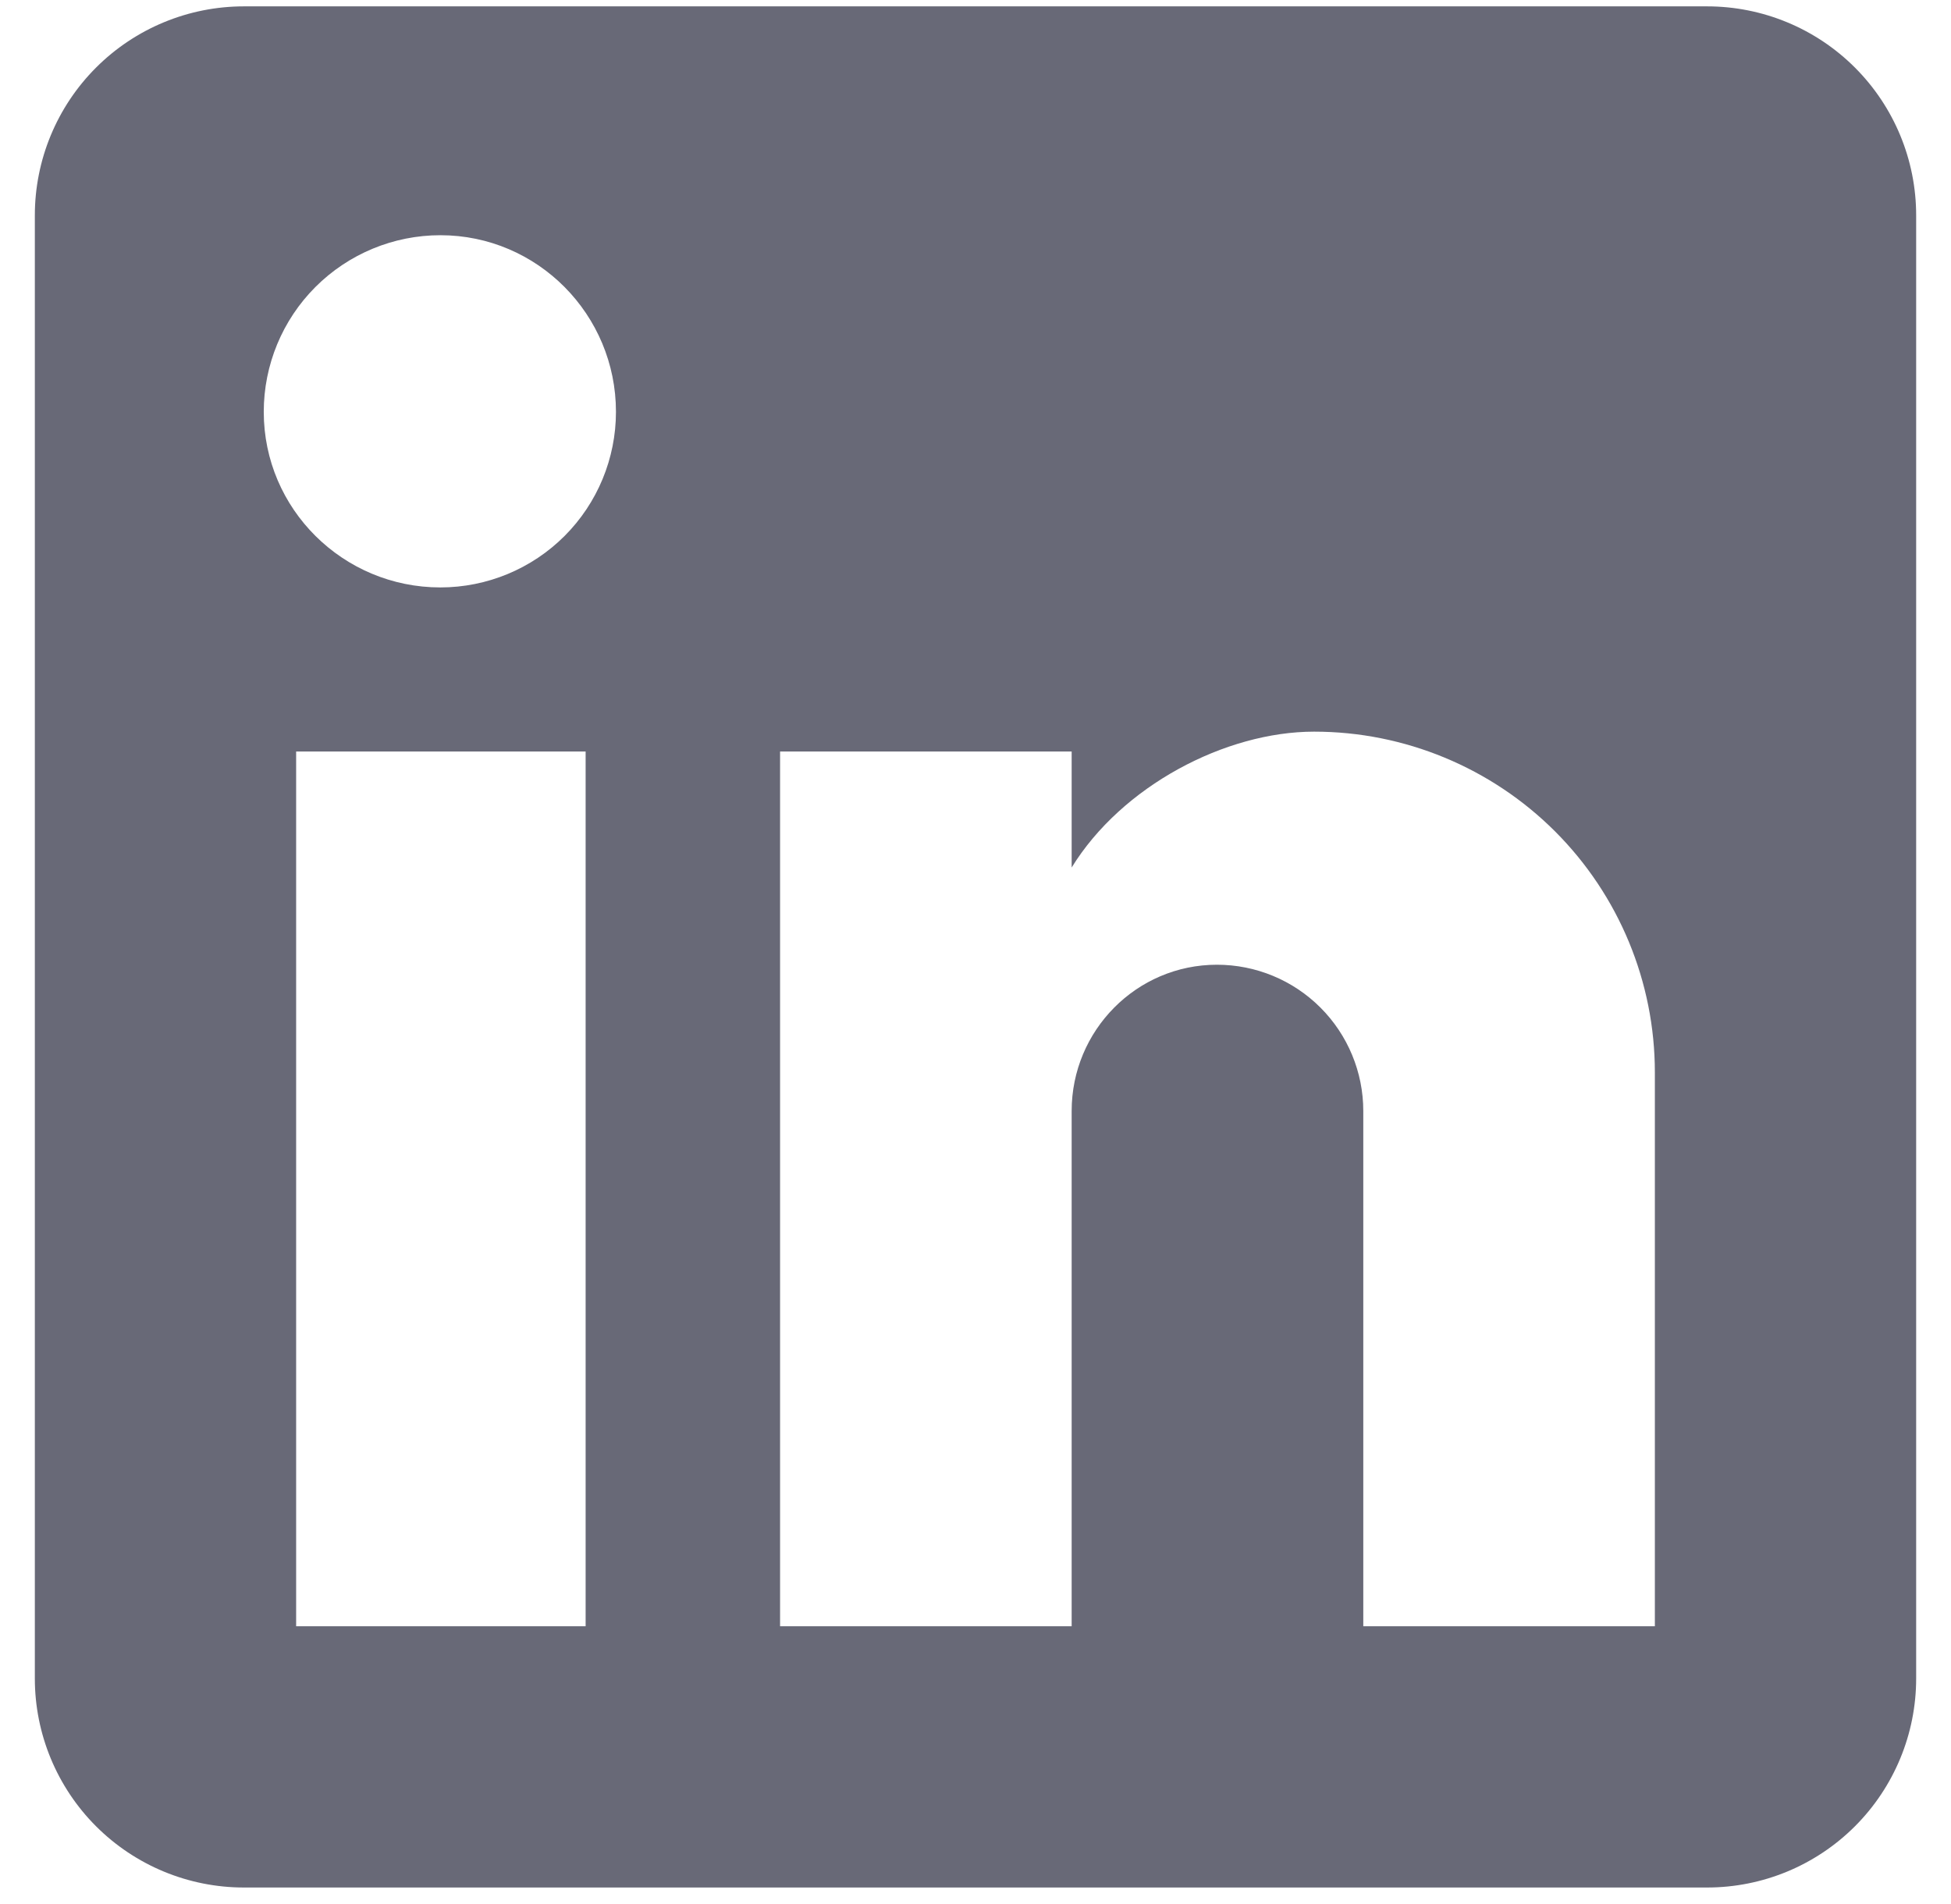<svg width="42" height="41" viewBox="0 0 42 41" fill="none" xmlns="http://www.w3.org/2000/svg">
<path d="M36.75 0.137C37.944 0.137 39.088 0.611 39.932 1.455C40.776 2.299 41.25 3.443 41.25 4.637V36.137C41.25 37.33 40.776 38.475 39.932 39.319C39.088 40.163 37.944 40.637 36.75 40.637H5.25C4.057 40.637 2.912 40.163 2.068 39.319C1.224 38.475 0.75 37.33 0.75 36.137V4.637C0.75 3.443 1.224 2.299 2.068 1.455C2.912 0.611 4.057 0.137 5.25 0.137H36.75ZM35.625 35.012V23.087C35.625 21.142 34.852 19.276 33.477 17.9C32.101 16.525 30.235 15.752 28.29 15.752C26.378 15.752 24.15 16.922 23.07 18.677V16.18H16.793V35.012H23.07V23.919C23.07 22.187 24.465 20.77 26.198 20.77C27.033 20.77 27.834 21.101 28.425 21.692C29.016 22.283 29.348 23.084 29.348 23.919V35.012H35.625ZM9.48 12.647C10.482 12.647 11.444 12.249 12.153 11.54C12.862 10.831 13.26 9.869 13.26 8.867C13.26 6.774 11.572 5.064 9.48 5.064C8.472 5.064 7.504 5.465 6.791 6.178C6.078 6.891 5.678 7.858 5.678 8.867C5.678 10.96 7.388 12.647 9.48 12.647ZM12.607 35.012V16.18H6.375V35.012H12.607Z" fill="#686977"/>
</svg>
